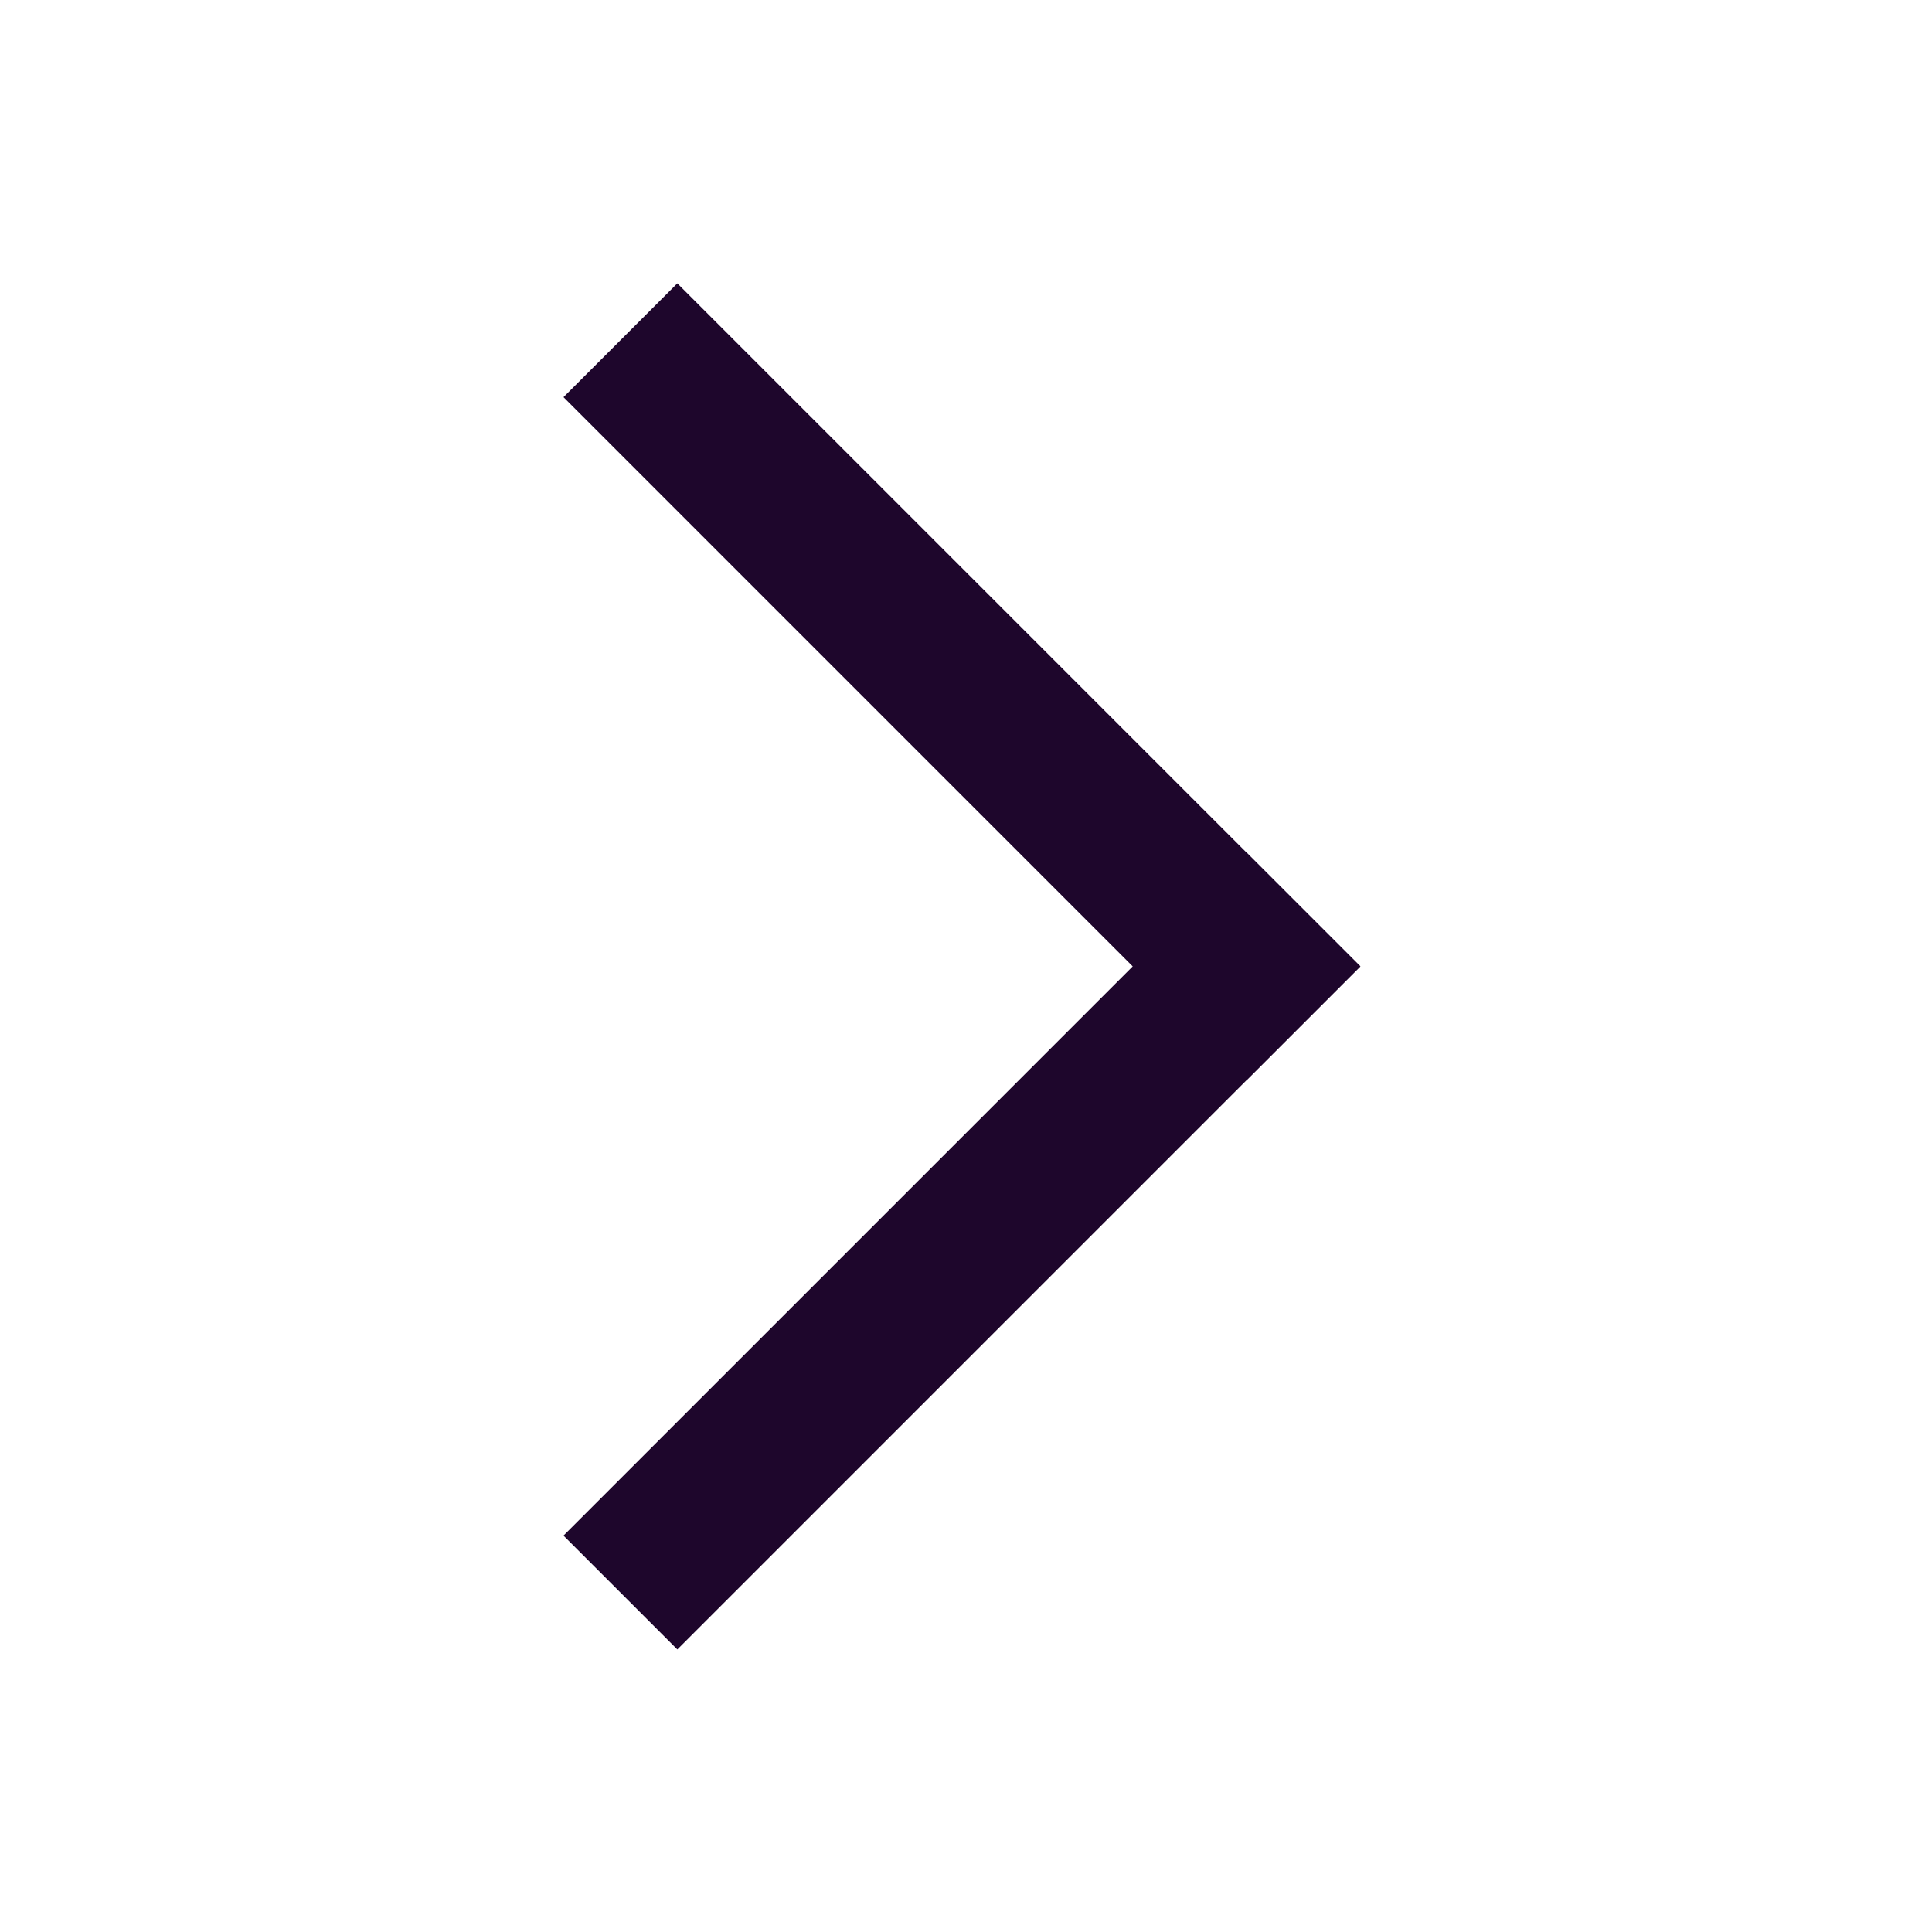 <svg width="24" height="24" viewBox="0 0 24 24" fill="none" xmlns="http://www.w3.org/2000/svg"><path fill="#1E062C" d="M8.414 3.52l8.485 8.485-1.414 1.414L7 4.934z"/><path fill="#1E062C" d="M7 19.076l8.485-8.485 1.414 1.414-8.485 8.485z"/></svg>